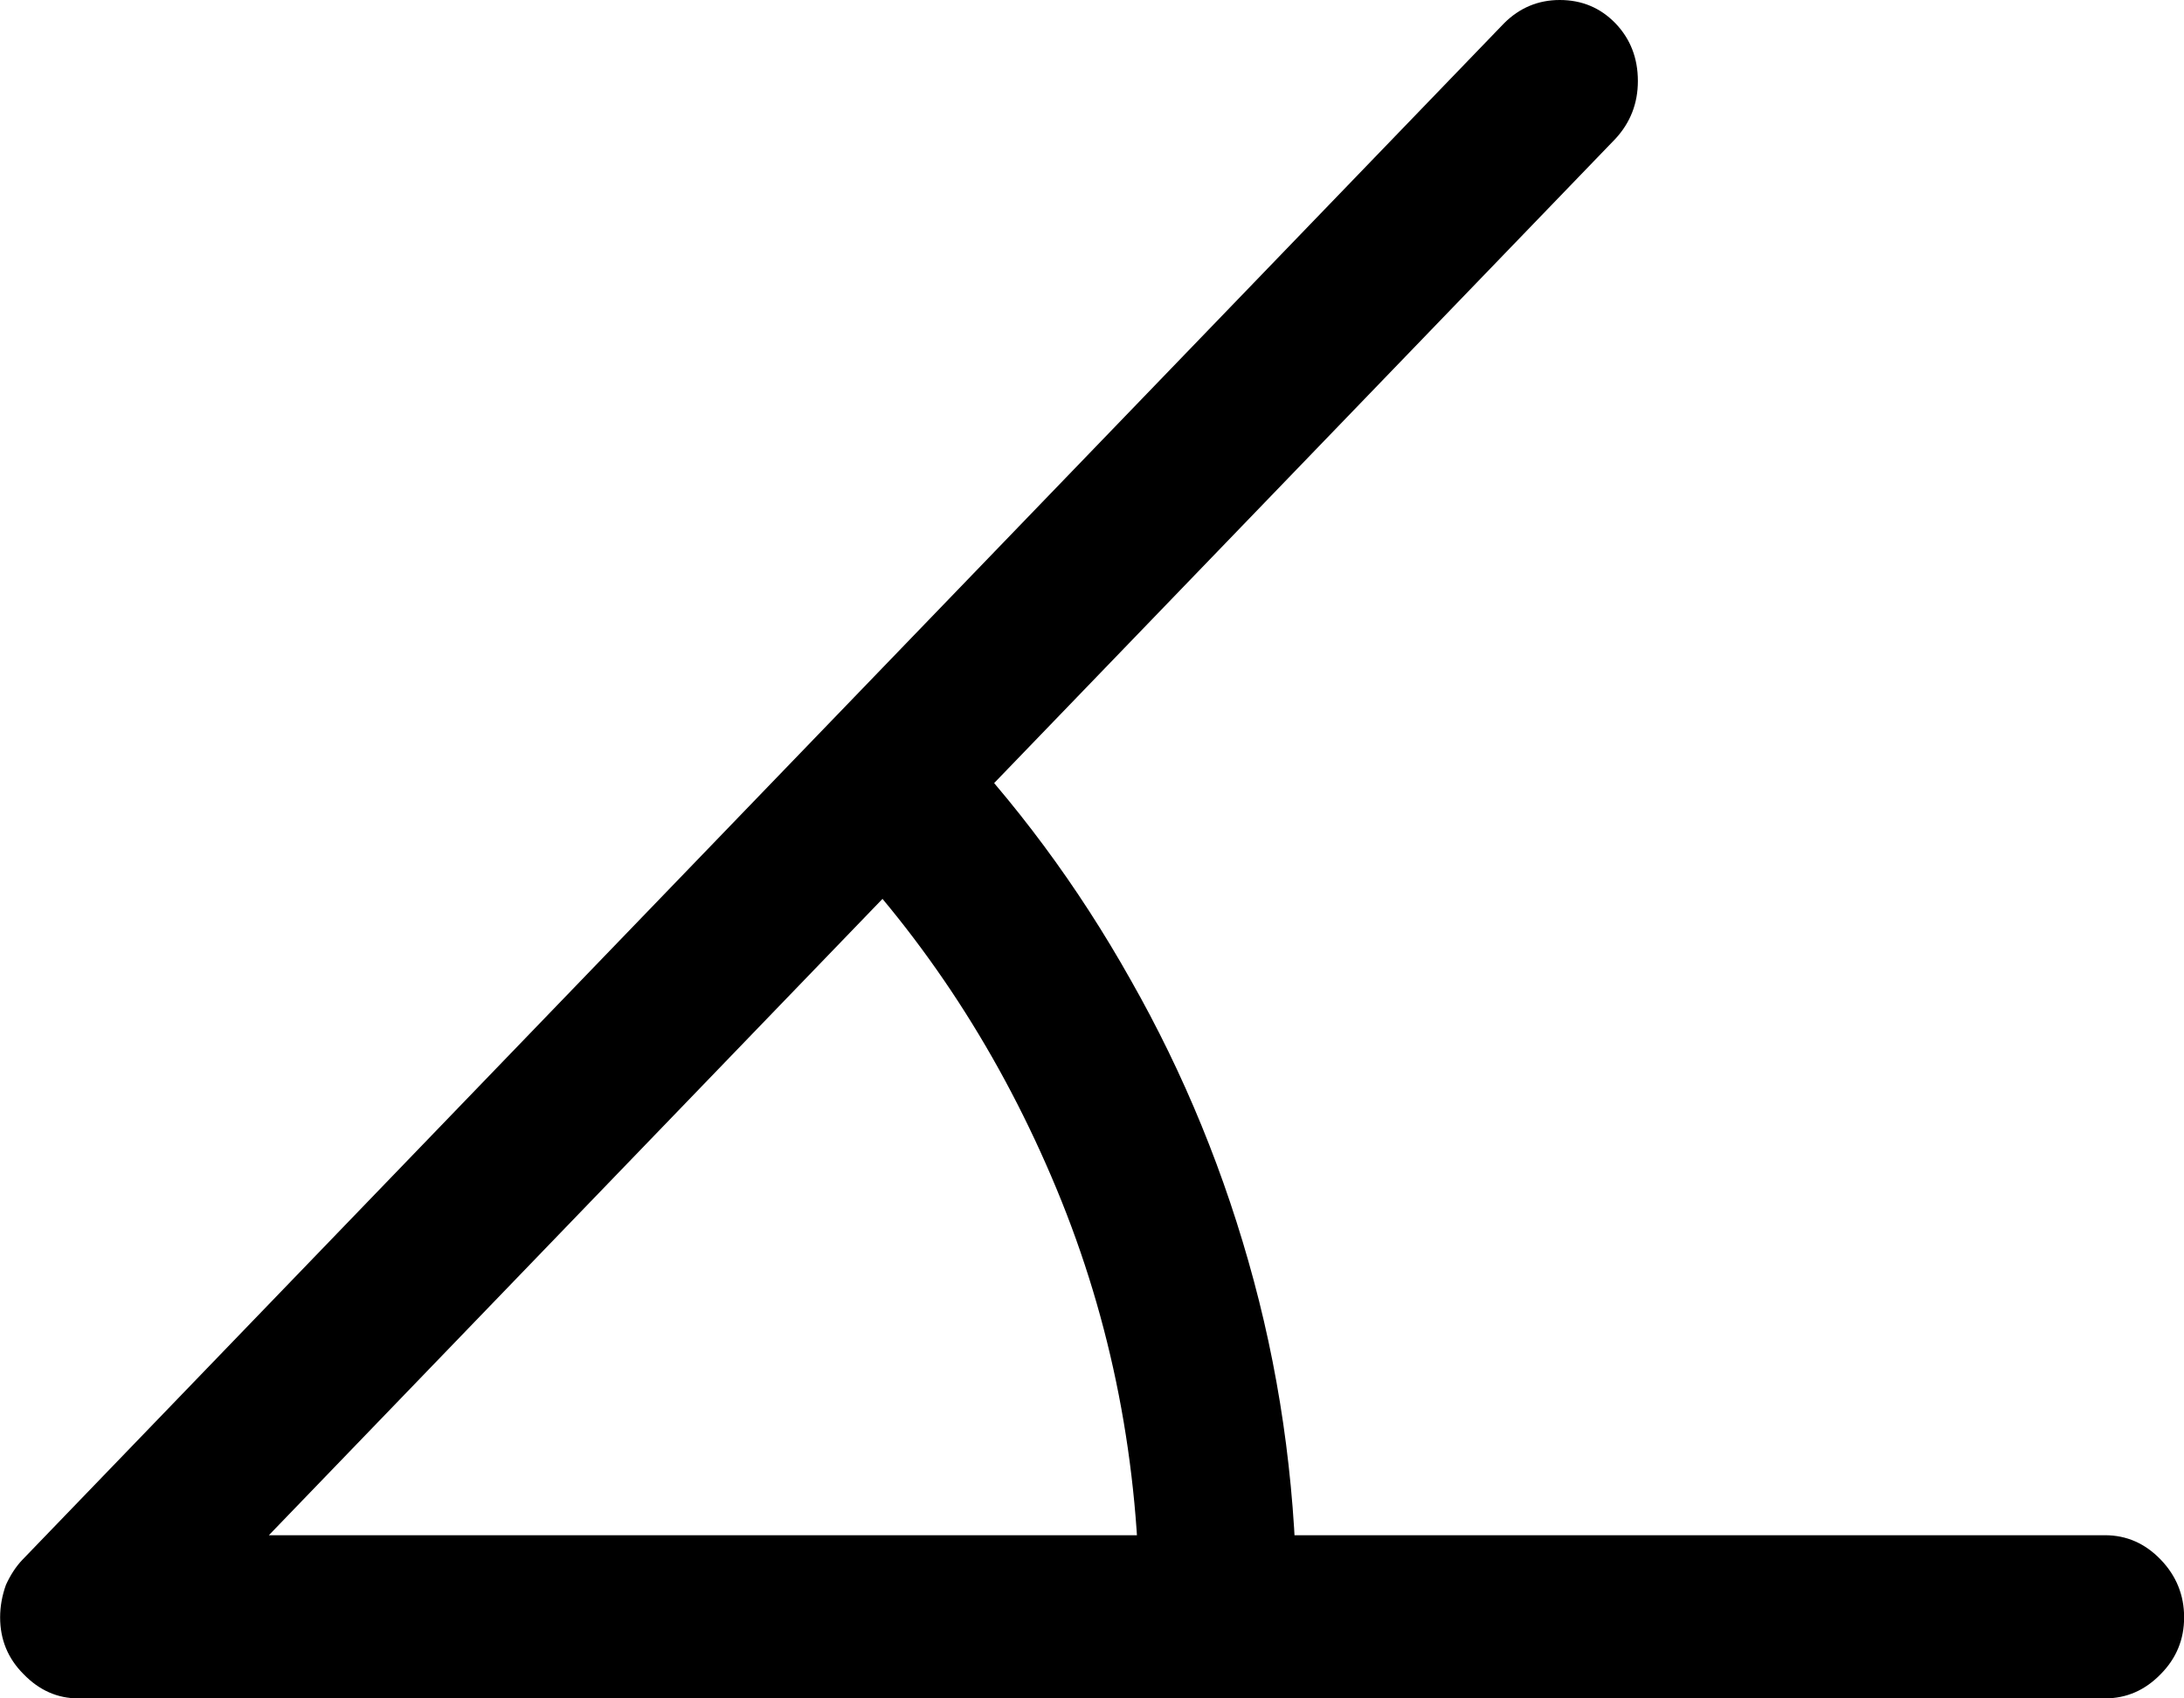 <svg
	color="rgb(0, 0, 0)"
	viewBox="0 0 18 14"
	fill="none"
	xmlns="http://www.w3.org/2000/svg"
>
	<path
		d="M0.001 13.332C0.001 13.515 0.065 13.671 0.194 13.8C0.323 13.933 0.473 14 0.645 14H17.349C17.526 14 17.679 13.933 17.808 13.8C17.936 13.671 18.001 13.515 18.001 13.332C18.001 13.148 17.936 12.989 17.808 12.856C17.679 12.722 17.526 12.655 17.349 12.655H2.216L13.314 1.144C13.437 1.011 13.499 0.852 13.499 0.668C13.499 0.479 13.437 0.32 13.314 0.192C13.19 0.064 13.037 0 12.855 0C12.678 0 12.524 0.064 12.396 0.192L0.186 12.856C0.133 12.911 0.087 12.981 0.049 13.064C0.017 13.153 0.001 13.243 0.001 13.332ZM9.392 13.307H10.688C10.688 12.354 10.57 11.438 10.334 10.559C10.098 9.679 9.759 8.852 9.319 8.078C8.884 7.303 8.366 6.605 7.765 5.981L6.839 6.925C7.628 7.743 8.251 8.701 8.707 9.798C9.163 10.895 9.392 12.065 9.392 13.307Z"
		fill="currentColor"
	/>
</svg>
